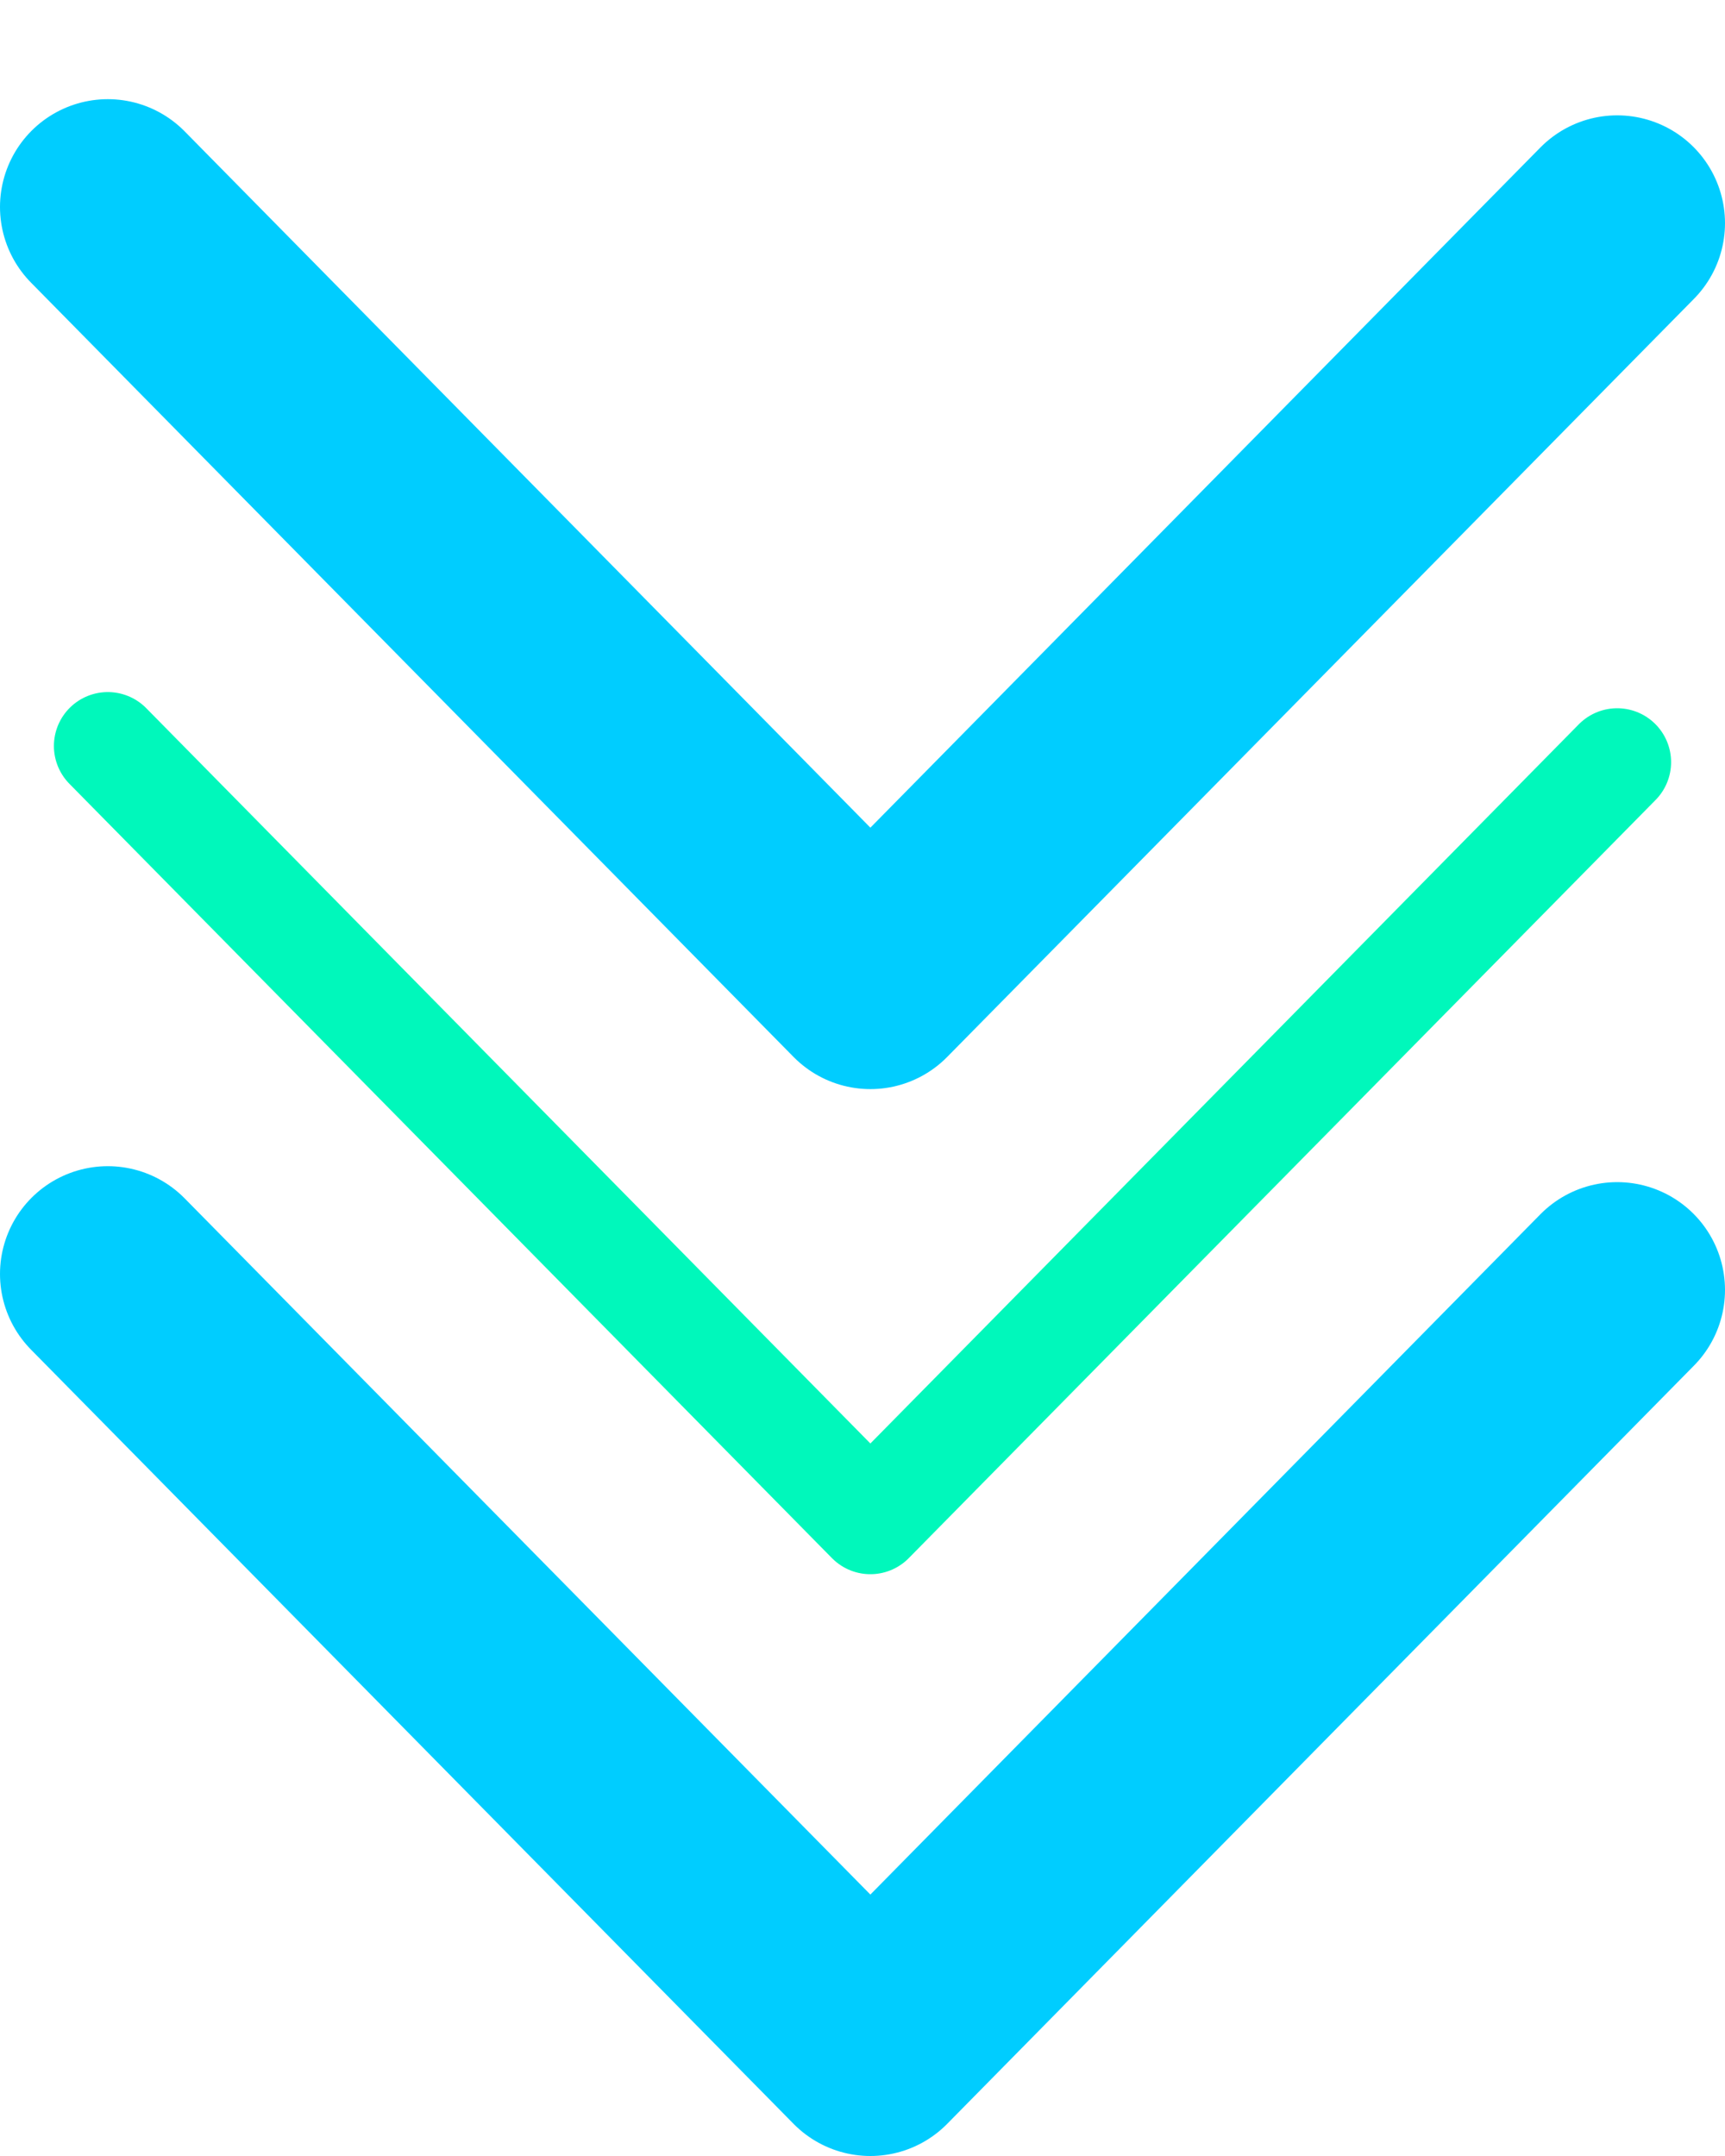 <svg xmlns="http://www.w3.org/2000/svg" width="16" height="20" viewBox="0 0 16 20">
    <g fill="none" fill-rule="evenodd" stroke-linecap="round" stroke-linejoin="round">
        <path stroke="#00CDFF" stroke-width="2" d="M1 1.92l7.073 7.183L15 2.07"/>
        <path stroke="#00F8BB" d="M1 6.92l7.073 7.183L15 7.07"/>
        <path stroke="#00CDFF" stroke-width="2" d="M1 11.818L8.073 19 15 11.966"/>
    </g>
</svg>
